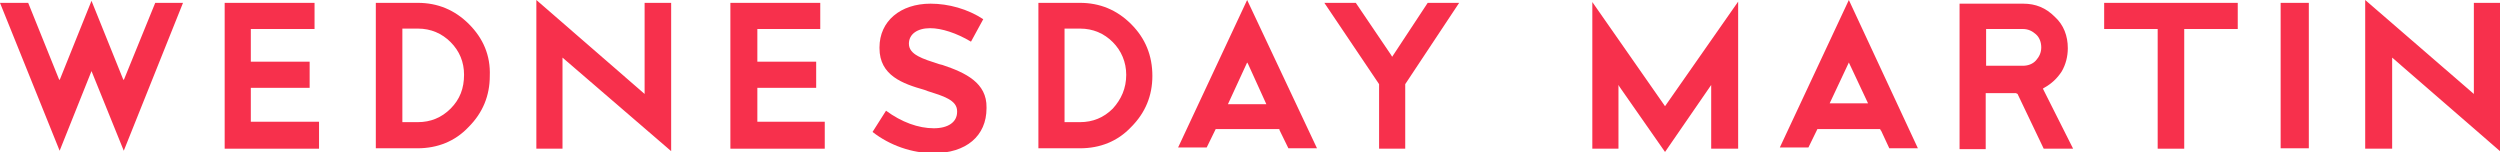<?xml version="1.0" encoding="utf-8"?>
<!-- Generator: Adobe Illustrator 18.0.0, SVG Export Plug-In . SVG Version: 6.00 Build 0)  -->
<!DOCTYPE svg PUBLIC "-//W3C//DTD SVG 1.1//EN" "http://www.w3.org/Graphics/SVG/1.1/DTD/svg11.dtd">
<svg version="1.1" id="Layer_1" xmlns="http://www.w3.org/2000/svg" xmlns:xlink="http://www.w3.org/1999/xlink" x="0px" y="0px"
	 width="612px" height="37.3px" viewBox="0 377.3 612 37.3" style="enable-background:new 0 377.3 612 37.3;" xml:space="preserve">
<style type="text/css">
	.st0{fill:#F7304C;}
</style>
<g>
	<polygon class="st0" points="30.3,396.9 30.1,396.6 22.4,377.5 14.6,396.9 14.4,396.6 6.9,378 0,378 14.6,414.2 22.4,394.7 
		30.3,414.2 44.8,378 38,378 	"/>
	<polygon class="st0" points="75.8,398.8 75.8,392.4 61.4,392.4 61.4,384.4 77,384.4 77,378 55,378 55,413.7 78.1,413.7 78.1,407.1 
		61.4,407.1 61.4,398.8 	"/>
	<path class="st0" d="M114.8,383.2c-3.5-3.5-7.7-5.2-12.5-5.2H92v35.6h10.2c4.9,0,9.2-1.7,12.5-5.2c3.5-3.5,5.2-7.7,5.2-12.5
		C120.1,390.9,118.3,386.7,114.8,383.2z M110.3,403.9c-2.2,2.2-4.9,3.3-8,3.3h-3.8v-22.9h3.8c3.2,0,5.9,1.2,8,3.3
		c2.2,2.2,3.3,4.9,3.3,8C113.6,398.9,112.6,401.6,110.3,403.9z"/>
	<polygon class="st0" points="157.8,378 157.8,400.3 131.3,377.3 131.3,413.7 137.7,413.7 137.7,391.4 164.3,414.3 164.3,378 	"/>
	<polygon class="st0" points="199.8,398.8 199.8,392.4 185.4,392.4 185.4,384.4 200.8,384.4 200.8,378 178.8,378 178.8,413.7 
		201.9,413.7 201.9,407.1 185.4,407.1 185.4,398.8 	"/>
	<path class="st0" d="M276.9,383.2c-3.5-3.5-7.7-5.2-12.5-5.2h-10.2v35.6h10.2c4.9,0,9.2-1.7,12.5-5.2c3.5-3.5,5.2-7.7,5.2-12.5
		C282.1,390.9,280.4,386.7,276.9,383.2z M272.4,403.9c-2.2,2.2-4.9,3.3-8,3.3h-3.8v-22.9h3.8c3.2,0,5.9,1.2,8,3.3s3.3,4.9,3.3,8
		C275.7,398.9,274.5,401.6,272.4,403.9z"/>
	<path class="st0" d="M313.2,409.1L313.2,409.1l2.2,4.5h7l-17.1-36.3l-16.9,36.1h7l2.2-4.5h15.6V409.1z M305.3,392.6l0.2,0.3
		l4.5,9.9h-9.4L305.3,392.6z"/>
	<polygon class="st0" points="349.5,378 340.8,391.2 340.5,390.7 331.9,378 324.2,378 337.6,397.9 337.6,413.7 344,413.7 344,397.9 
		344,397.9 357.2,378 	"/>
	<path class="st0" d="M460.3,409.1l0.2,0.2l2,4.3h7l-16.9-36.3l-16.9,36.1h7l2.2-4.5h15.4V409.1z M452.6,392.6l4.7,10h-9.4
		L452.6,392.6z"/>
	<path class="st0" d="M493.9,400.3l6.4,13.4h7.2l-7.4-14.7l0.3-0.2c1.8-1,3.2-2.3,4.3-4c1-1.7,1.5-3.7,1.5-5.7c0-3-1-5.7-3.2-7.7
		c-2.2-2.2-4.7-3.2-7.7-3.2h-15.6v35.6h6.4v-13.7h7.4L493.9,400.3z M486.2,384.4h9c1.3,0,2.3,0.5,3.2,1.3s1.3,2,1.3,3.2
		c0,1.3-0.5,2.3-1.3,3.2s-2,1.3-3.2,1.3h-9V384.4z"/>
	<polygon class="st0" points="547.8,378 515.1,378 515.1,384.4 528.2,384.4 528.2,413.7 534.7,413.7 534.7,384.4 547.8,384.4 	"/>
	<rect x="558.3" y="378" class="st0" width="6.9" height="35.6"/>
	<polygon class="st0" points="612,378 605.6,378 605.6,400.3 579,377.3 579,413.7 585.6,413.7 585.6,391.4 612,414.3 	"/>
	<polygon class="st0" points="407.6,414.5 418.9,398.1 418.9,413.7 425.5,413.7 425.5,377.7 407.6,403.3 389.8,377.8 389.8,413.7 
		396.2,413.7 396.2,398.1 396.5,398.6 	"/>
	<path class="st0" d="M230.7,393.2l-0.8-0.2c-4-1.3-7.4-2.3-7.4-5l0,0c0-2.3,2-3.8,5.2-3.8c2.8,0,6.5,1.2,10,3.3l3-5.5
		c-3.8-2.5-8.5-3.8-12.9-3.8c-7.4,0-12.5,4.3-12.5,10.7v0.2c0,6.7,5.7,8.7,11,10.2l0.8,0.3c3.8,1.2,7.2,2.2,7.2,4.9v0.2
		c0,2.5-2.2,4-5.7,4c-3.8,0-7.9-1.5-11.7-4.3l-3.3,5.2c4.2,3.3,9.7,5.2,14.9,5.2c8,0,13-4.2,13-11v-0.2
		C241.6,397.6,236.4,395.1,230.7,393.2z"/>
</g>
</svg>
